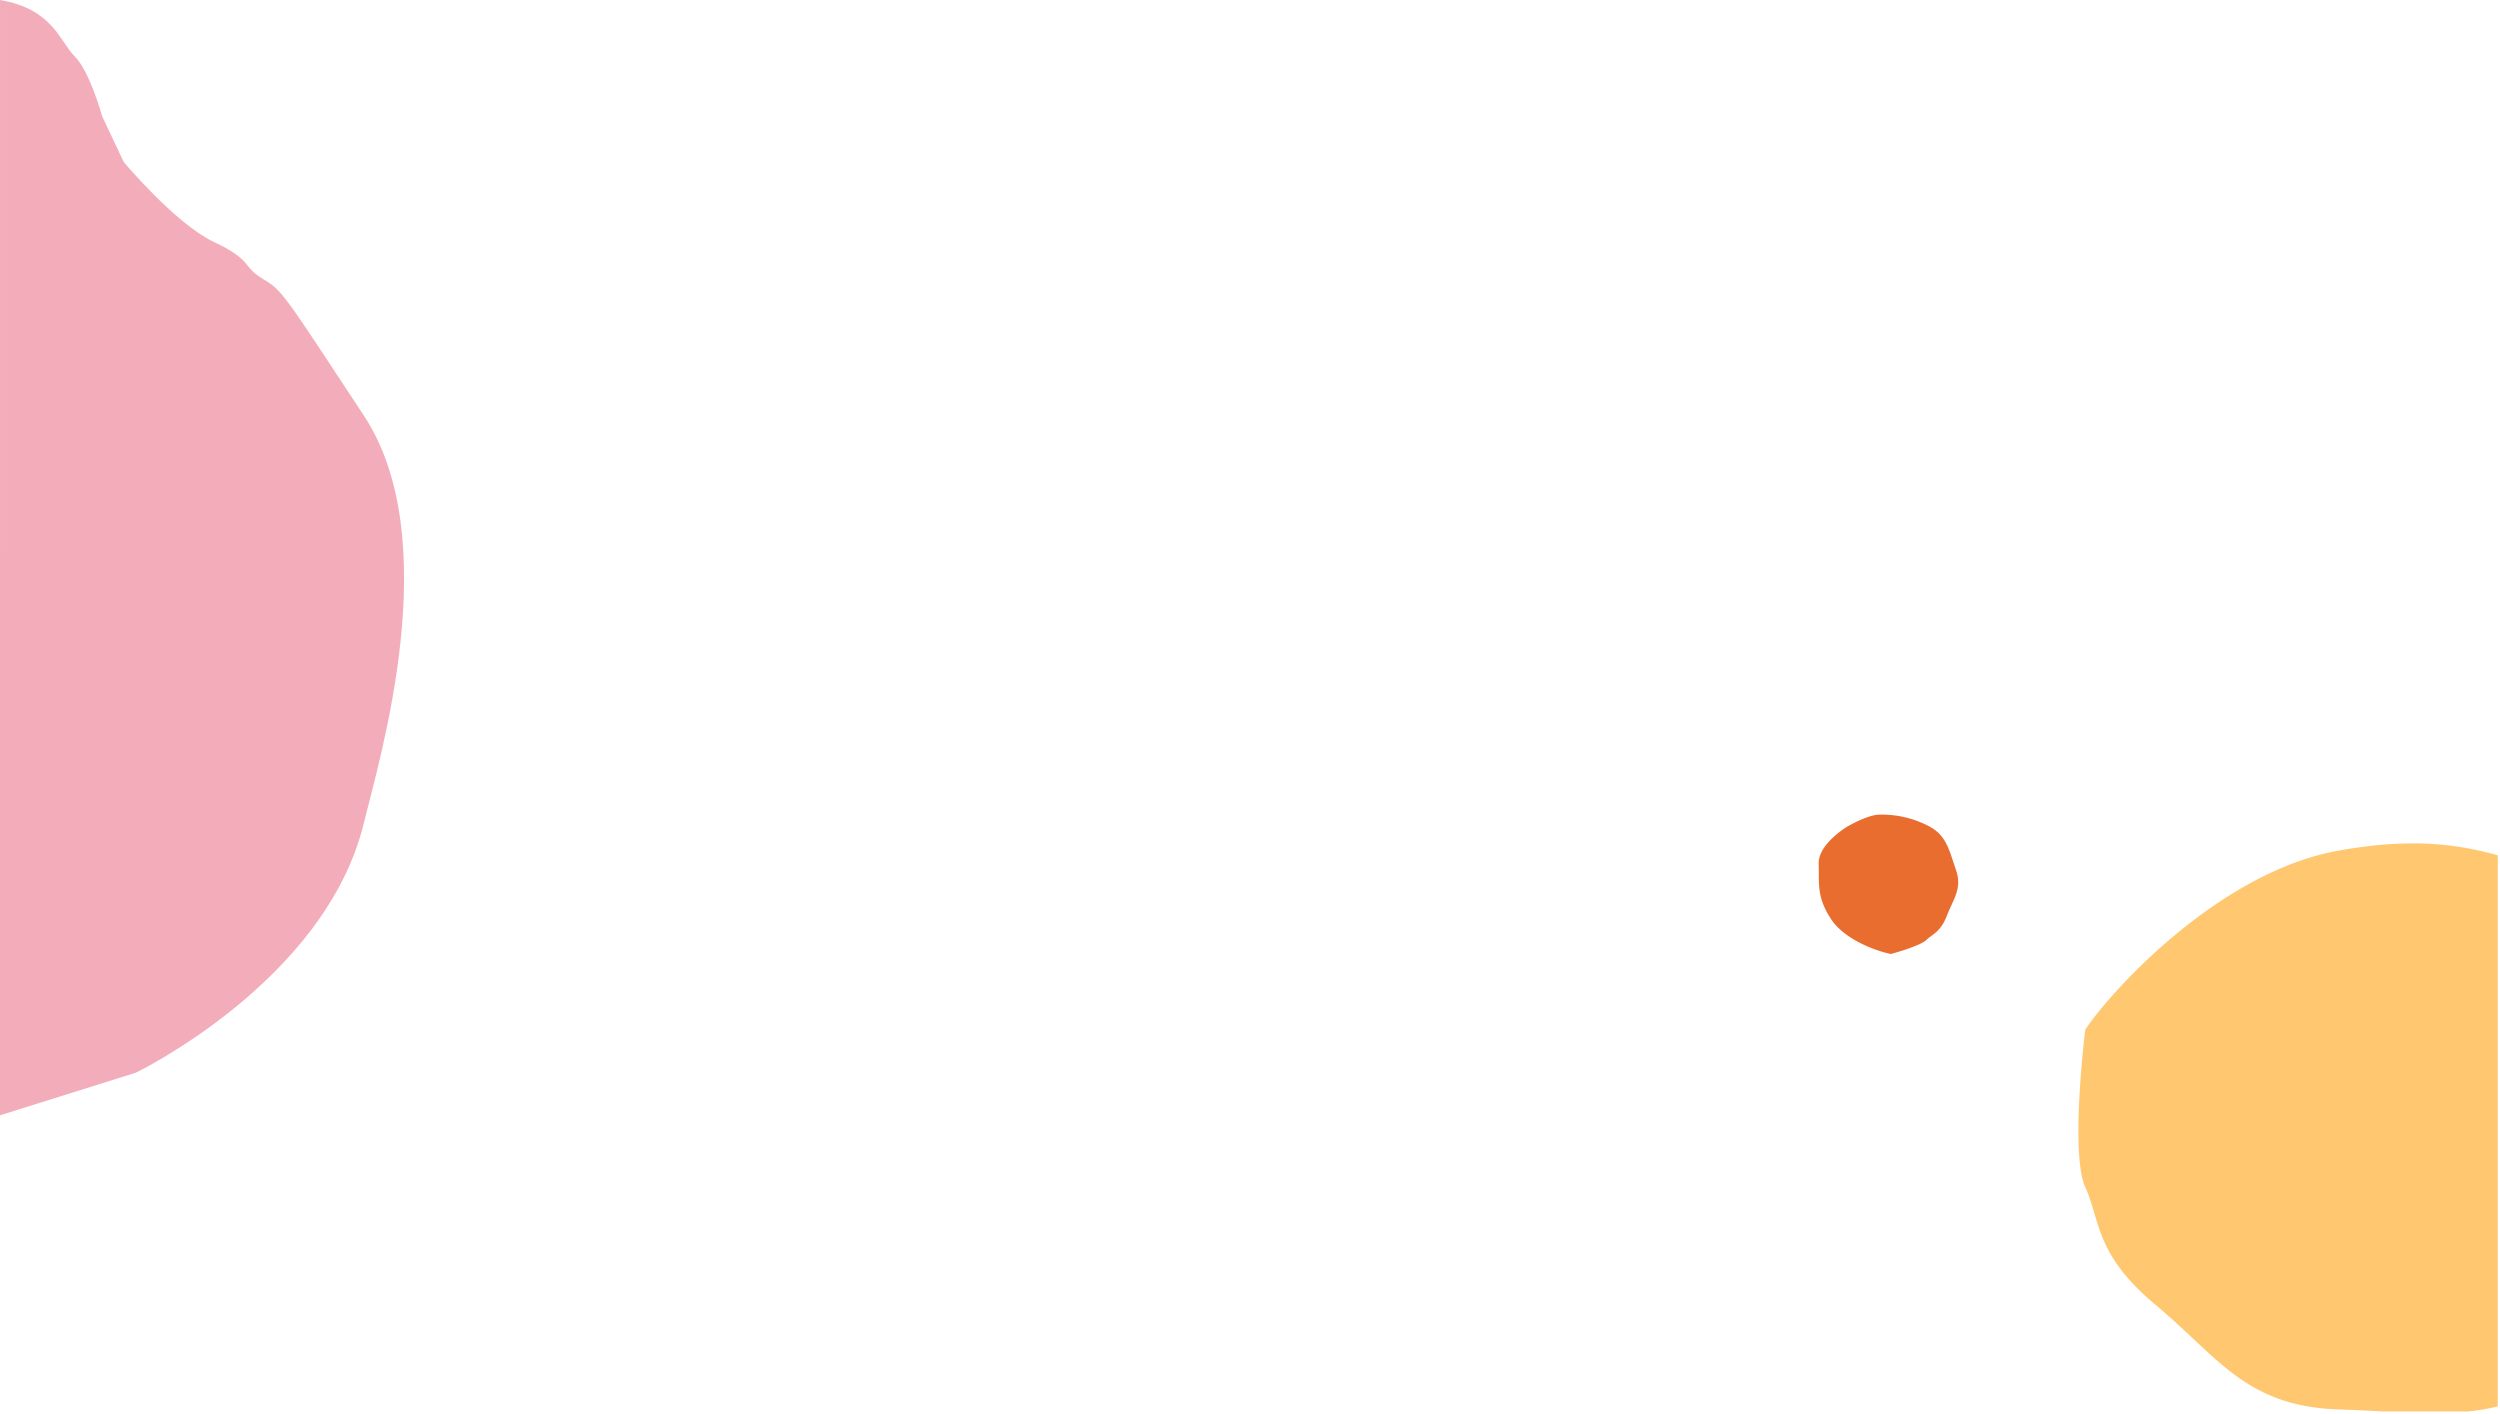 <svg xmlns="http://www.w3.org/2000/svg" width="554.309" height="313.454" viewBox="0 0 554.309 313.454">
  <g id="Group_379" data-name="Group 379" transform="translate(-479.691 -1839.546)">
    <path id="Path_371" data-name="Path 371" d="M479.691,2086.834l30.111-9.445s42.059-20.282,50.553-55.321c3.49-14.394,18.216-62.741,0-90.4s-18.02-27.66-22.5-30.358-2.124-4.048-10.706-8.1-20.02-17.74-20.02-17.74l-4.79-10.142s-2.7-9.9-6.072-13.271-4.812-10.489-16.573-12.513Z" fill="#f3adba"/>
    <path id="Intersection_1" data-name="Intersection 1" d="M73.147,132.5c-3.169-.158-6.482-.334-9.974-.45-20.534-.684-26.7-11.636-40.386-23.045S10.466,90.3,7.043,82.765s0-34.91,0-34.91c5.476-8.305,29.434-34.91,56.129-39.7C78.7,5.365,88.908,6.516,98.5,9.18V131.387A48.671,48.671,0,0,1,91.9,132.5Z" transform="translate(935 2020)" fill="#ffc870" stroke="rgba(0,0,0,0)" stroke-miterlimit="10" stroke-width="1"/>
    <path id="Path_490" data-name="Path 490" d="M898.981,2051.062s6.4-1.731,7.809-3.086,3.155-1.725,4.616-5.493,3.421-5.978,1.939-10.177-2.015-7.338-5.664-9.405a22.425,22.425,0,0,0-11.7-2.715c-2.876.339-6.738,2.663-6.738,2.663s-6.454,3.826-6.306,8.234-.51,7.22,2.688,12.176S896.687,2050.693,898.981,2051.062Z" fill="#ea6d30"/>
  </g>
</svg>
